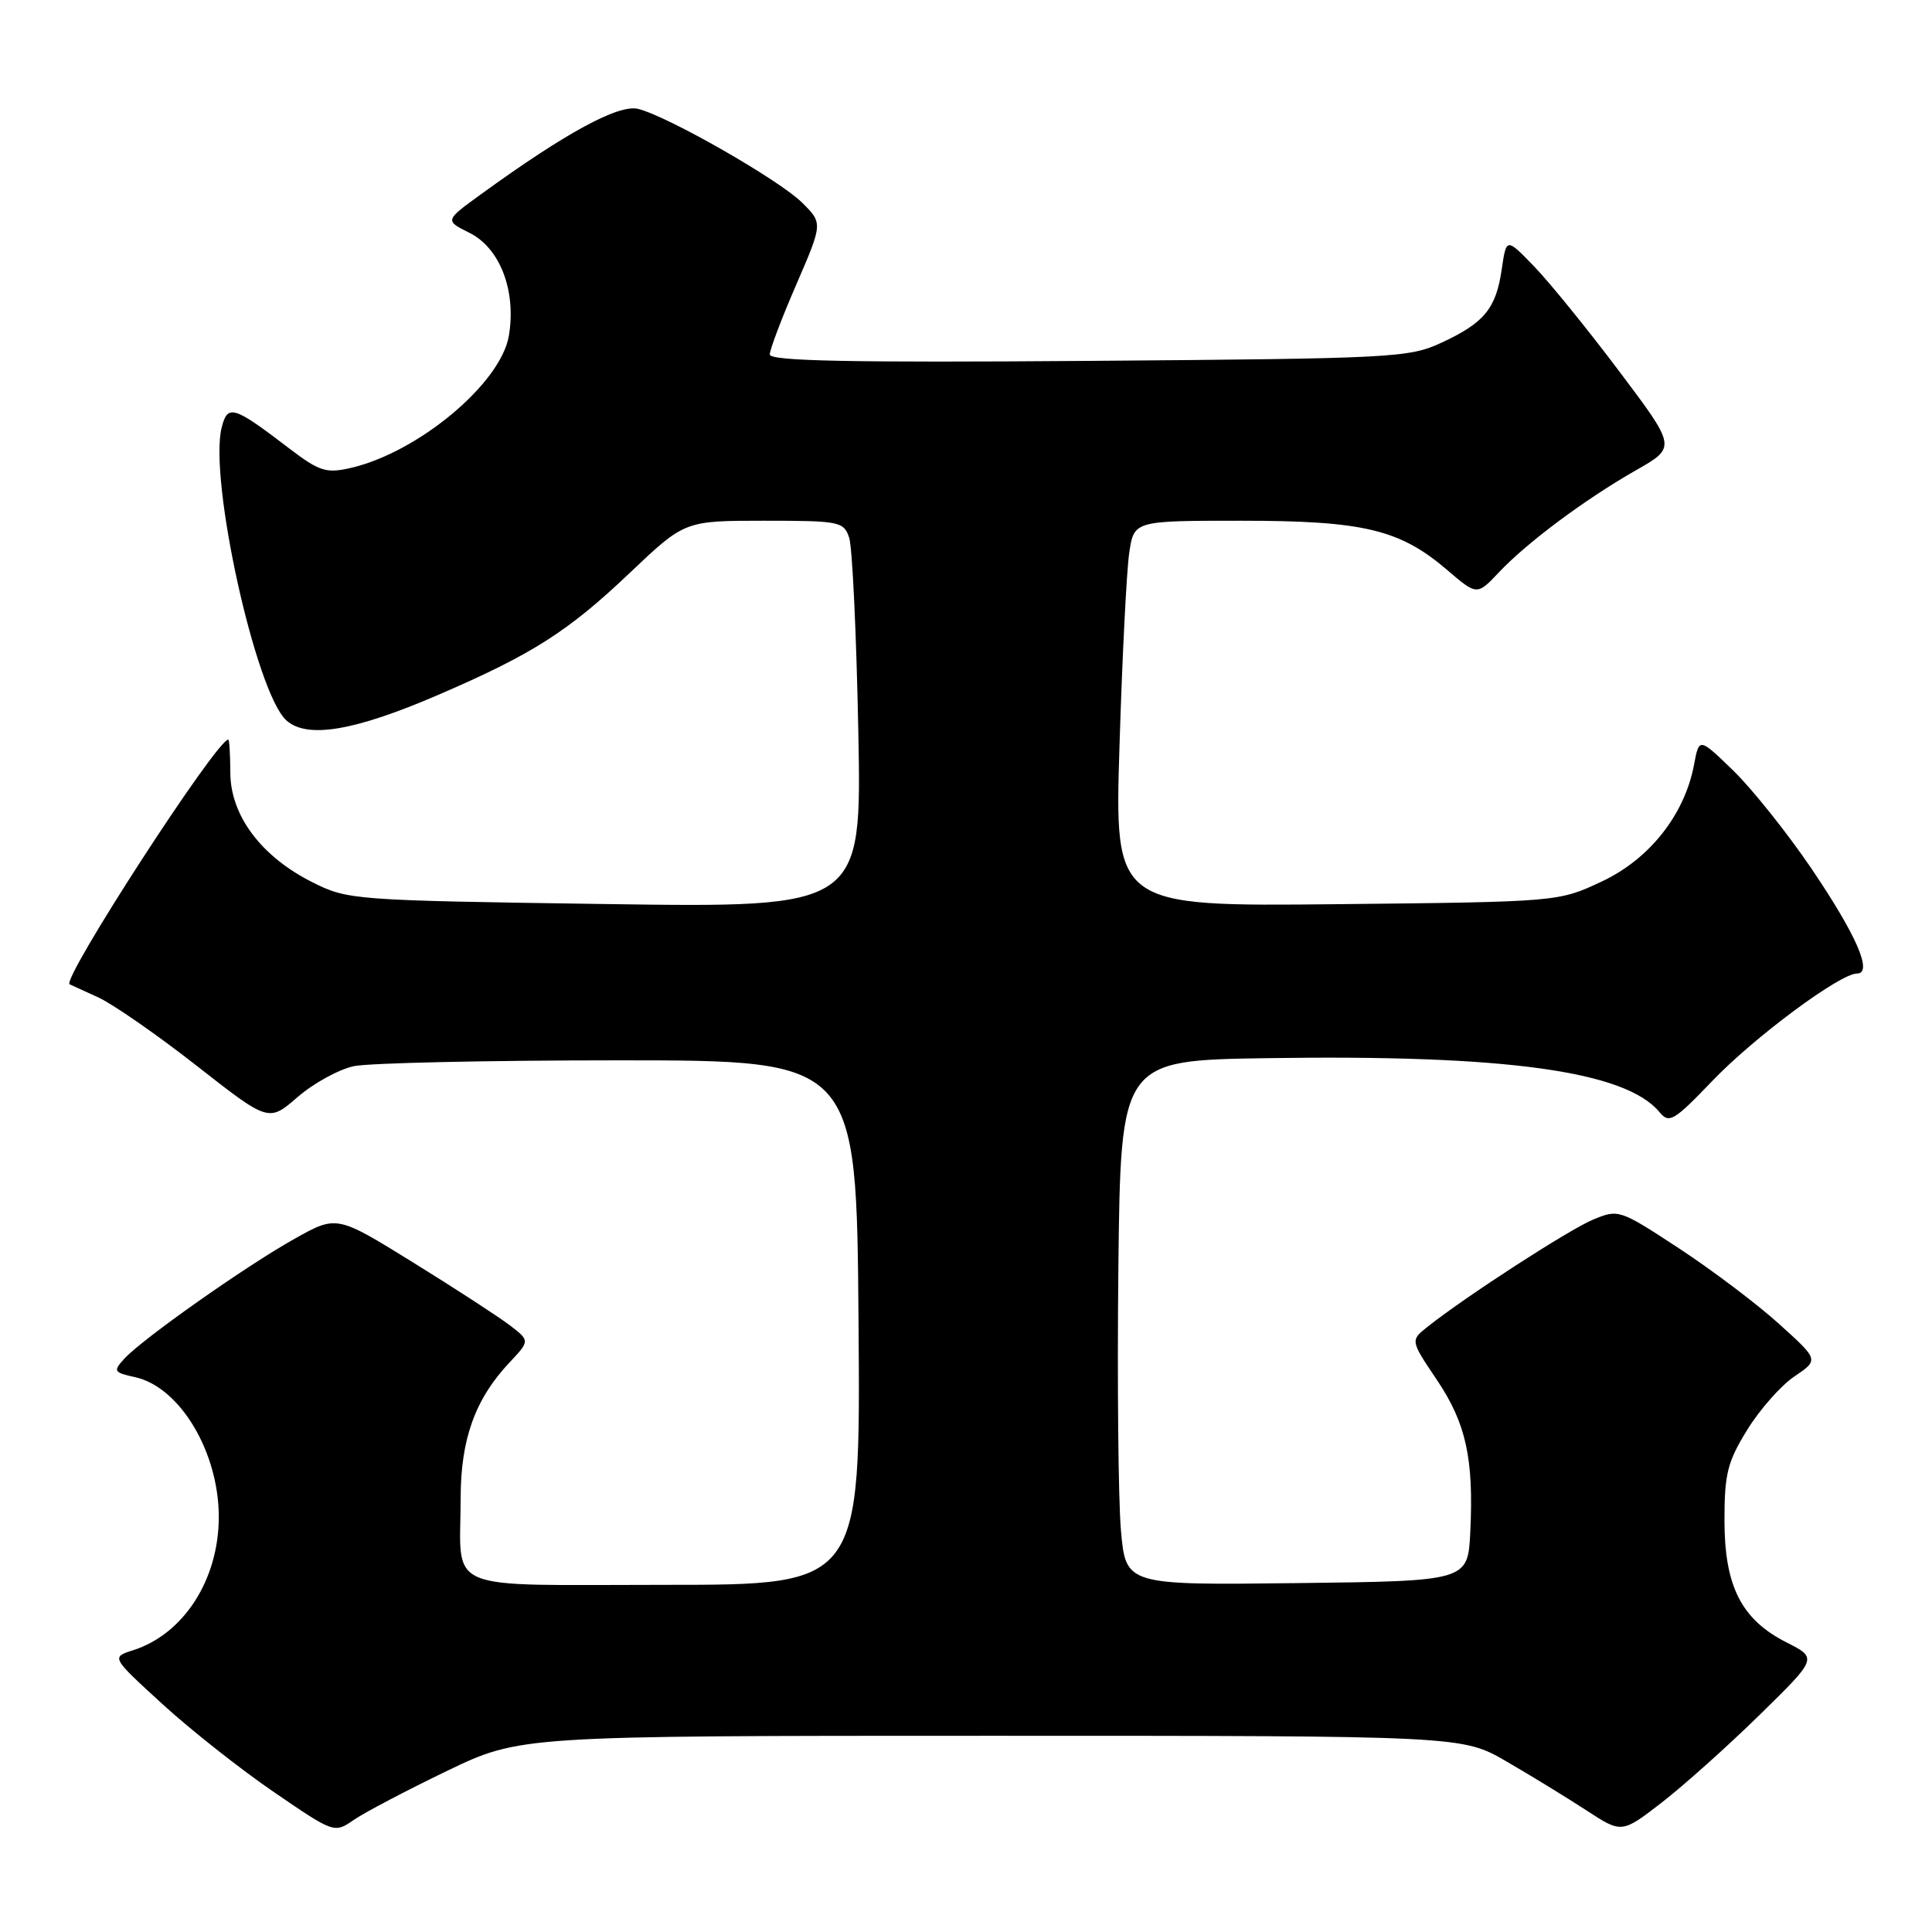 <?xml version="1.0" encoding="UTF-8" standalone="no"?>
<!DOCTYPE svg PUBLIC "-//W3C//DTD SVG 1.1//EN" "http://www.w3.org/Graphics/SVG/1.1/DTD/svg11.dtd" >
<svg xmlns="http://www.w3.org/2000/svg" xmlns:xlink="http://www.w3.org/1999/xlink" version="1.1" viewBox="0 0 256 256">
 <g >
 <path fill="currentColor"
d=" M 59.20 234.67 C 68.91 230.00 68.91 230.00 131.33 230.00 C 193.76 230.00 193.76 230.00 199.63 233.41 C 202.86 235.28 207.61 238.19 210.20 239.88 C 214.89 242.94 214.89 242.94 220.20 238.84 C 223.11 236.58 228.95 231.36 233.17 227.22 C 240.84 219.71 240.84 219.71 236.69 217.61 C 230.73 214.58 228.50 210.17 228.50 201.42 C 228.50 195.29 228.90 193.69 231.53 189.44 C 233.20 186.74 236.01 183.56 237.79 182.37 C 241.01 180.19 241.01 180.19 235.75 175.44 C 232.86 172.82 226.90 168.32 222.50 165.43 C 214.60 160.25 214.46 160.20 211.08 161.61 C 207.88 162.95 194.31 171.72 189.19 175.78 C 186.87 177.61 186.87 177.61 190.38 182.82 C 194.26 188.58 195.29 193.27 194.82 203.00 C 194.50 209.50 194.50 209.50 171.84 209.77 C 149.17 210.04 149.17 210.04 148.53 202.77 C 148.18 198.77 148.03 183.12 148.19 168.00 C 148.50 140.50 148.50 140.50 168.00 140.21 C 199.53 139.73 215.40 141.92 219.90 147.37 C 221.17 148.91 221.79 148.55 226.90 143.22 C 232.44 137.43 243.81 129.00 246.05 129.00 C 248.21 129.00 246.03 123.97 240.06 115.14 C 236.84 110.39 232.16 104.53 229.67 102.11 C 225.14 97.72 225.14 97.72 224.47 101.33 C 223.22 107.95 218.57 113.84 212.23 116.81 C 206.50 119.50 206.50 119.50 177.09 119.81 C 147.68 120.11 147.68 120.11 148.34 98.81 C 148.70 87.09 149.28 75.59 149.63 73.25 C 150.26 69.00 150.26 69.00 164.45 69.00 C 180.67 69.00 185.47 70.15 191.74 75.51 C 195.71 78.91 195.71 78.91 198.61 75.84 C 202.32 71.90 210.05 66.14 216.81 62.29 C 222.13 59.26 222.13 59.26 214.51 49.14 C 210.32 43.57 205.25 37.33 203.24 35.26 C 199.60 31.50 199.60 31.50 198.99 35.66 C 198.24 40.88 196.68 42.78 191.00 45.41 C 186.70 47.41 184.63 47.51 144.25 47.82 C 112.53 48.06 102.00 47.84 102.00 46.97 C 102.00 46.33 103.58 42.15 105.52 37.69 C 109.03 29.57 109.03 29.57 106.27 26.84 C 103.21 23.82 88.53 15.42 84.56 14.43 C 81.98 13.78 74.94 17.60 63.72 25.75 C 58.93 29.22 58.93 29.22 62.22 30.86 C 66.26 32.88 68.42 38.52 67.43 44.48 C 66.37 50.82 55.36 60.00 46.37 62.03 C 43.21 62.74 42.28 62.44 38.30 59.40 C 30.92 53.76 30.16 53.53 29.37 56.66 C 27.65 63.51 33.90 91.79 37.94 95.45 C 40.68 97.92 46.95 96.87 58.08 92.07 C 70.54 86.70 75.28 83.68 83.47 75.89 C 90.73 69.00 90.73 69.00 101.25 69.00 C 111.27 69.00 111.80 69.11 112.52 71.25 C 112.94 72.49 113.48 84.03 113.73 96.89 C 114.19 120.28 114.19 120.28 80.19 119.79 C 46.77 119.31 46.10 119.26 41.39 116.90 C 34.63 113.51 30.56 108.09 30.52 102.44 C 30.51 100.00 30.39 98.00 30.25 98.00 C 28.72 97.98 8.07 129.85 9.23 130.43 C 9.38 130.50 11.07 131.28 13.00 132.15 C 14.93 133.03 20.80 137.10 26.05 141.21 C 35.60 148.69 35.60 148.69 39.44 145.36 C 41.56 143.53 44.91 141.69 46.90 141.27 C 48.88 140.85 64.67 140.50 82.00 140.50 C 113.50 140.50 113.50 140.50 113.76 175.25 C 114.03 210.00 114.03 210.00 88.13 210.00 C 58.26 210.00 61.02 211.17 61.04 198.50 C 61.04 190.71 62.96 185.38 67.48 180.57 C 70.23 177.65 70.23 177.65 67.50 175.57 C 66.00 174.43 60.24 170.69 54.70 167.26 C 44.62 161.02 44.62 161.02 39.06 164.13 C 32.63 167.72 18.80 177.46 16.46 180.05 C 14.97 181.69 15.07 181.86 17.89 182.48 C 23.83 183.78 28.99 192.39 28.99 201.00 C 28.99 209.31 24.34 216.53 17.62 218.67 C 14.74 219.59 14.74 219.59 21.48 225.76 C 25.19 229.16 31.84 234.41 36.25 237.43 C 44.29 242.93 44.29 242.93 46.89 241.14 C 48.33 240.15 53.87 237.24 59.20 234.67 Z "/>
</g>
</svg>
